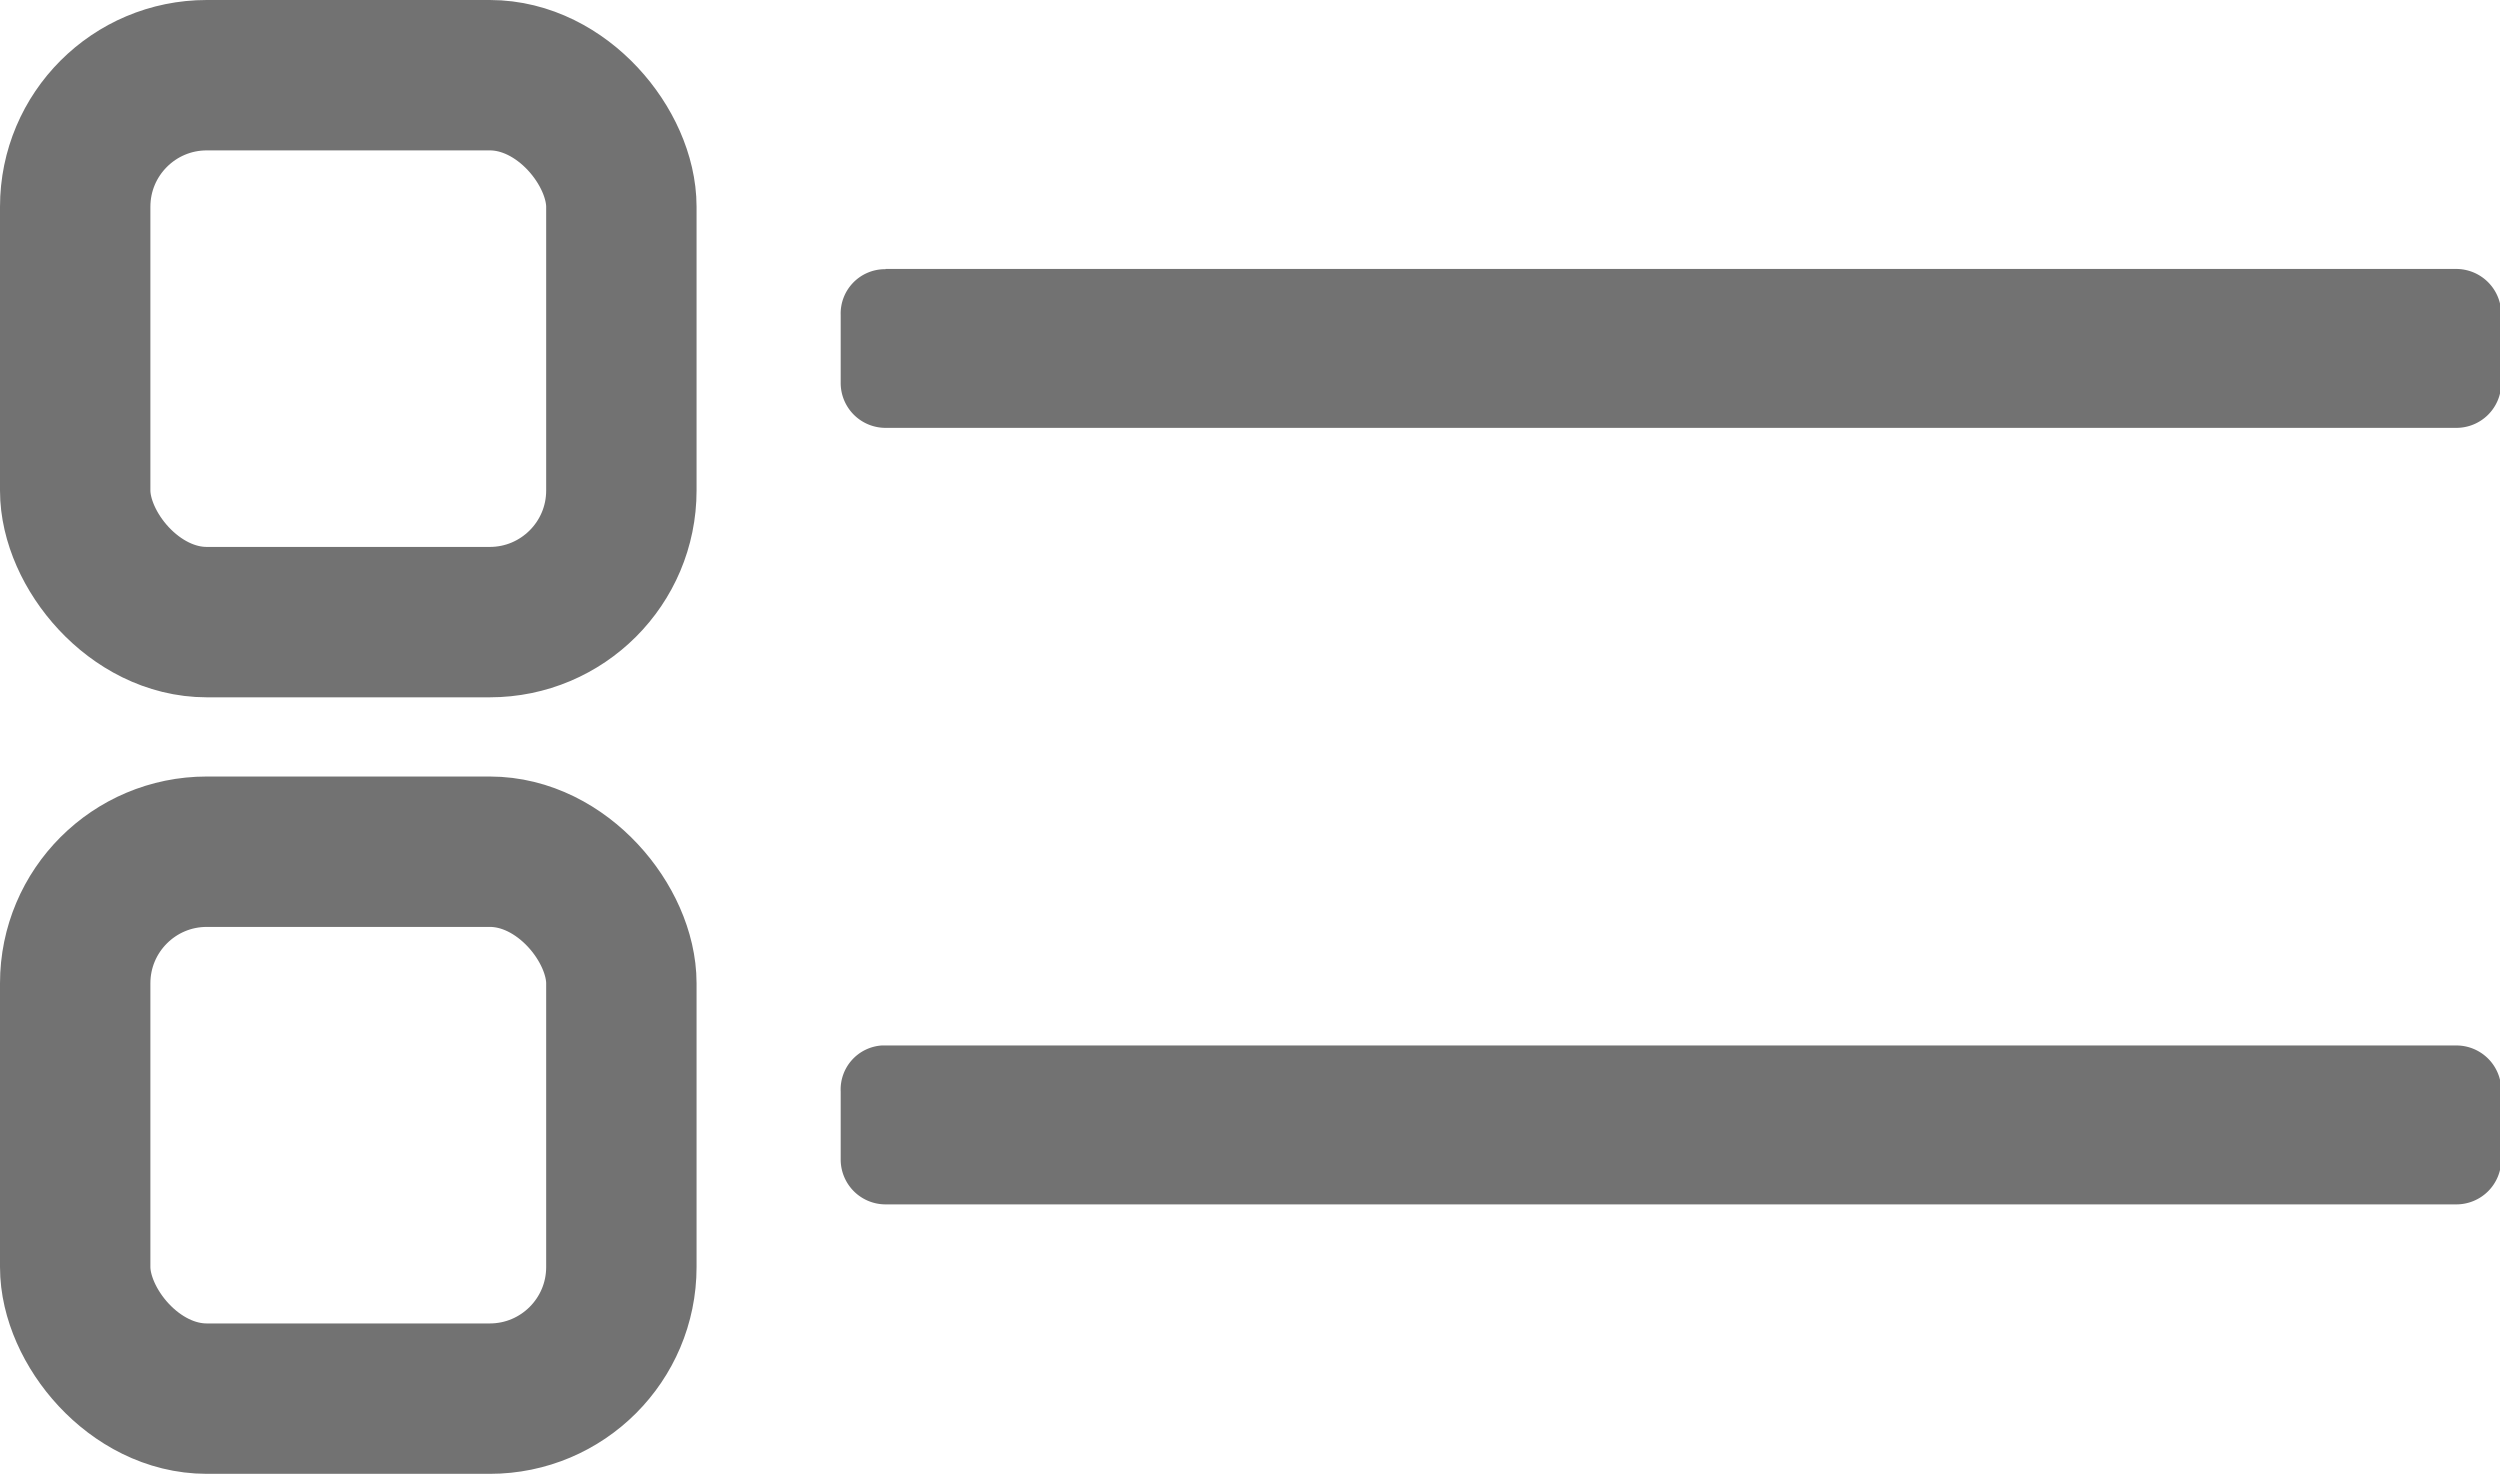 <svg xmlns="http://www.w3.org/2000/svg" width="99.74" height="58.8" viewBox="0 0 99.74 58.8"><path d="M35.33,23.89H98a1.8,1.8,0,0,1,1.79,1.78h0v2.77A1.79,1.79,0,0,1,98,30.23H35.33a1.79,1.79,0,0,1-1.79-1.79h0V25.73a1.77,1.77,0,0,1,1.72-1.83h.07Z" transform="translate(0 -13.16)" style="fill:#727272"/><rect x="3" y="3" width="21.79" height="21.82" rx="5.25" style="fill:none;stroke:#727272;stroke-miterlimit:10;stroke-width:6px"/><path d="M35.33,54.87H98a1.79,1.79,0,0,1,1.79,1.79h0v2.76A1.79,1.79,0,0,1,98,61.21H35.33a1.79,1.79,0,0,1-1.79-1.79h0V56.71a1.76,1.76,0,0,1,1.64-1.84Z" transform="translate(0 -13.16)" style="fill:#727272"/><rect x="3" y="33.98" width="21.79" height="21.82" rx="5.25" style="fill:none;stroke:#727272;stroke-miterlimit:10;stroke-width:6px"/></svg>
